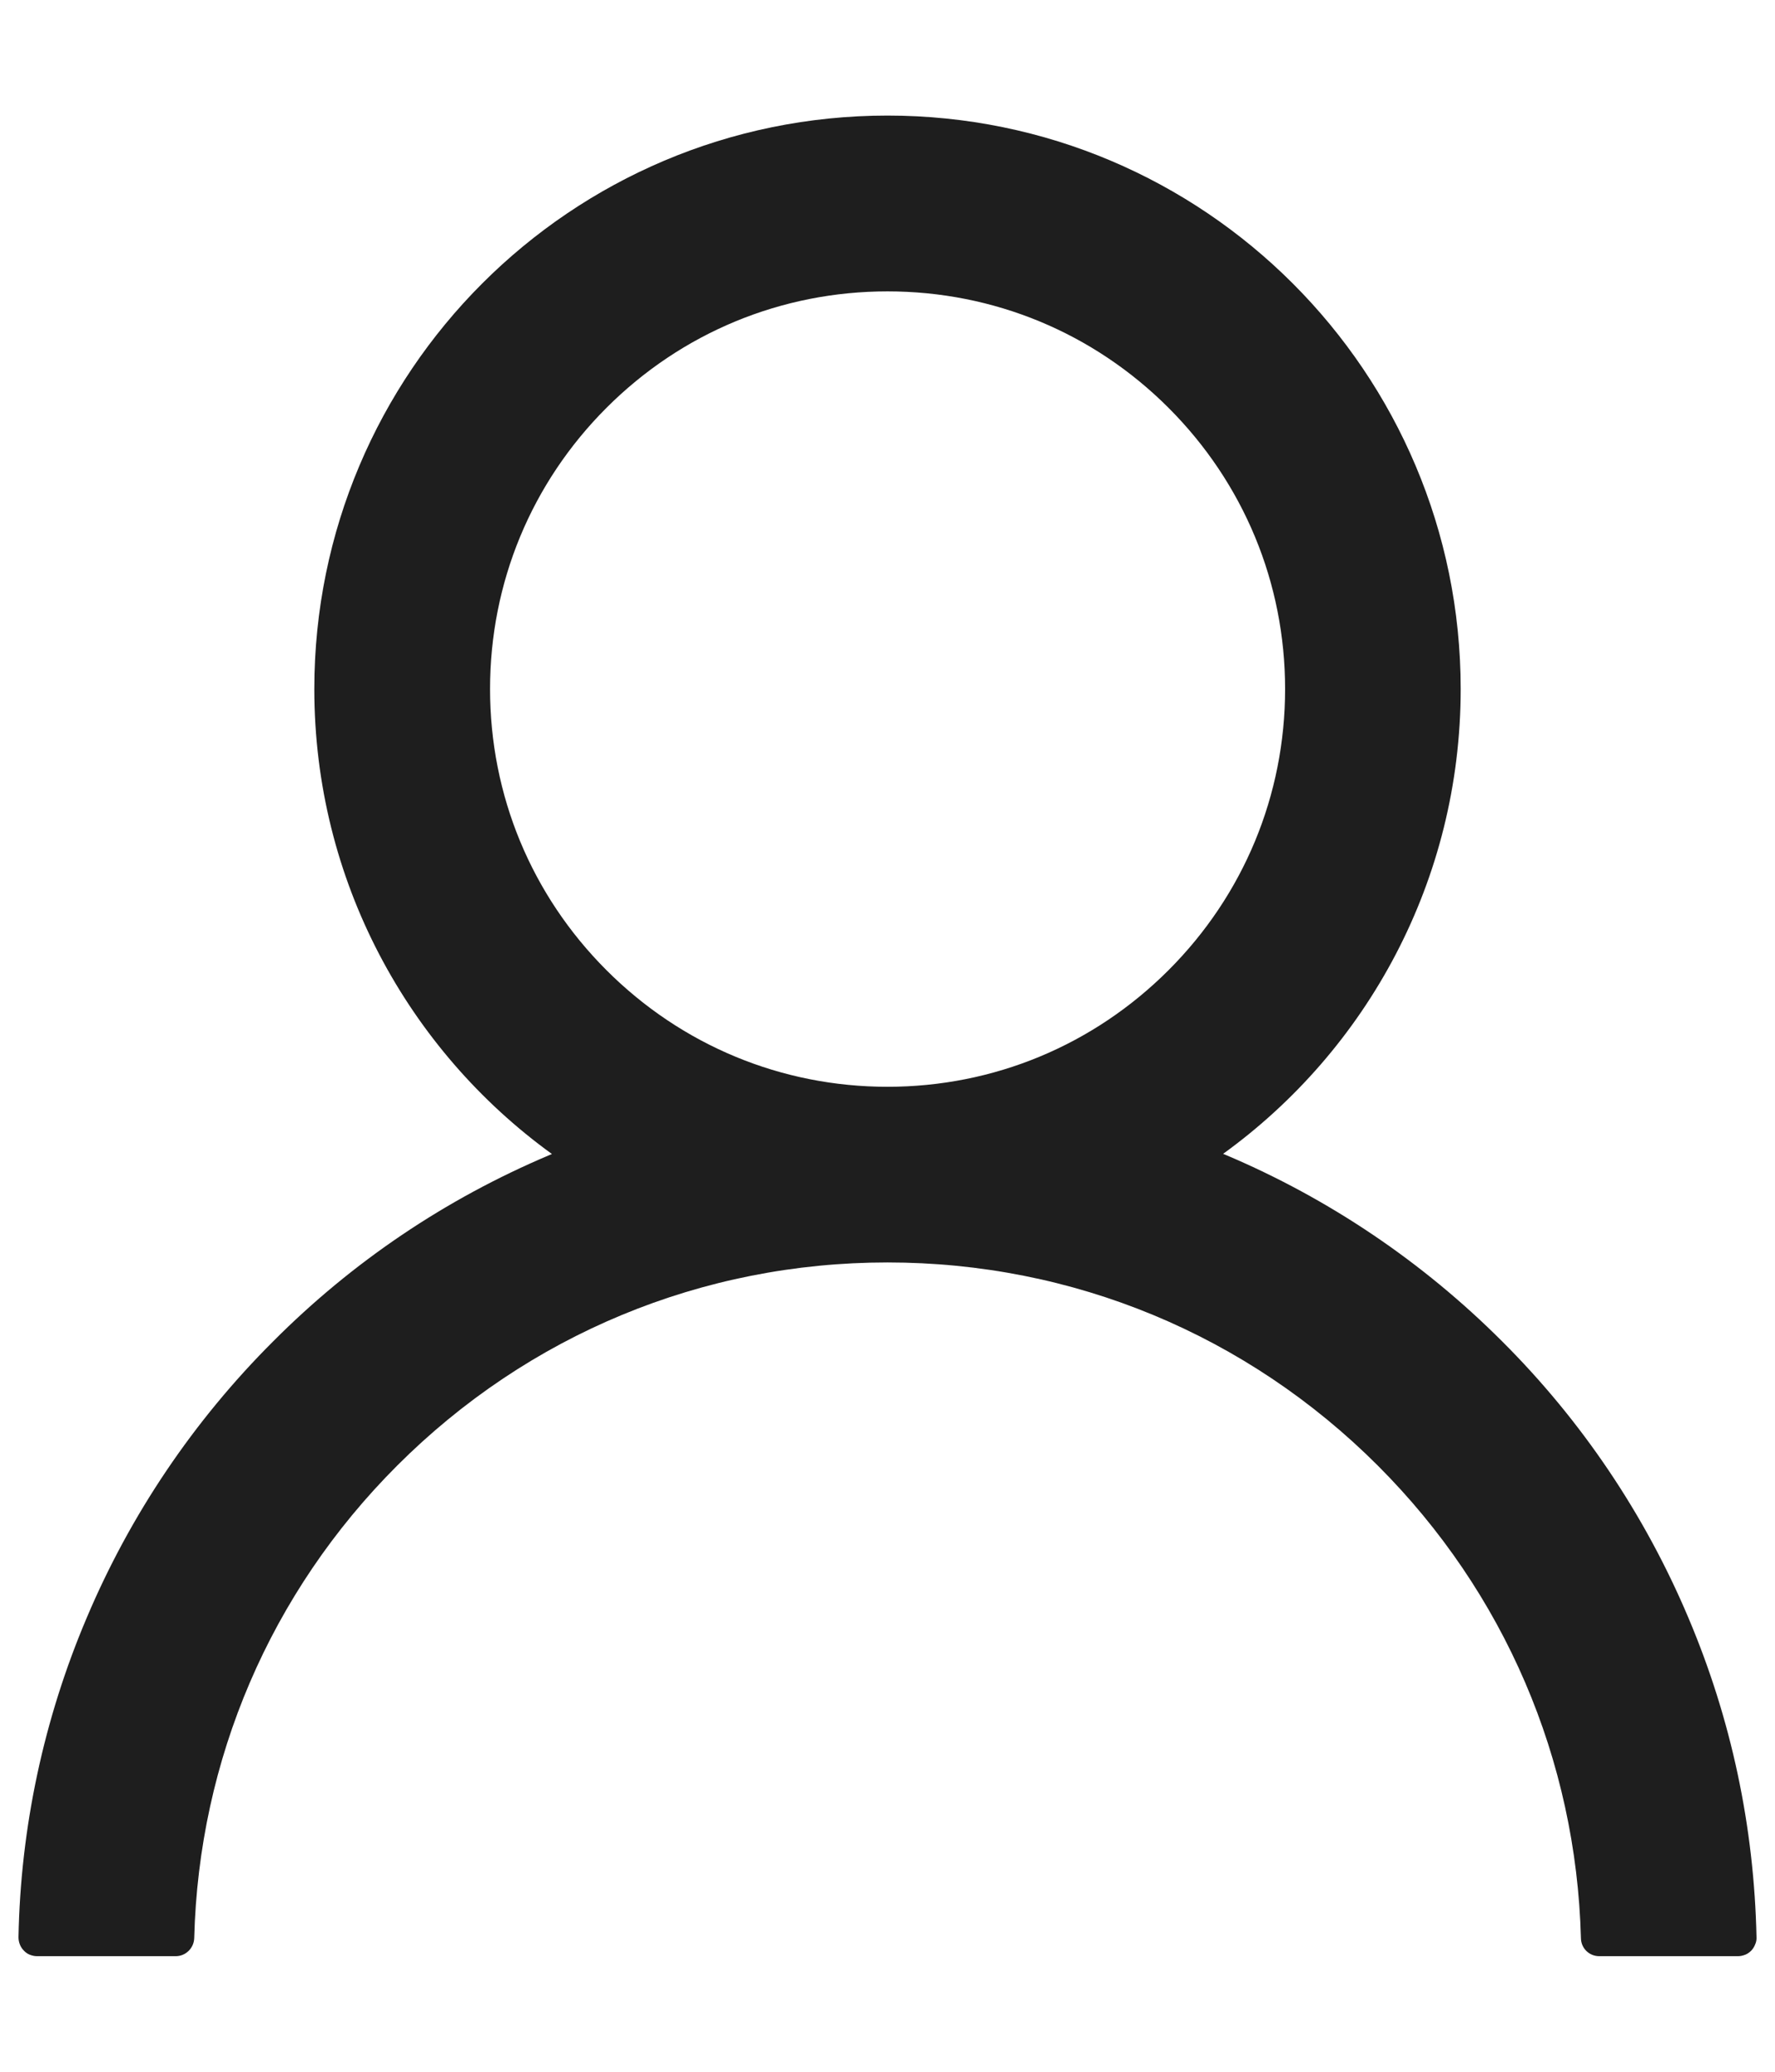<svg width="12" height="14" viewBox="0 0 12 14" fill="none" xmlns="http://www.w3.org/2000/svg">
<path d="M11.414 10.931C11.119 10.233 10.692 9.599 10.155 9.064C9.619 8.528 8.985 8.1 8.288 7.805C8.281 7.802 8.275 7.8 8.269 7.797C9.242 7.094 9.875 5.948 9.875 4.656C9.875 2.516 8.141 0.781 6 0.781C3.859 0.781 2.125 2.516 2.125 4.656C2.125 5.948 2.758 7.094 3.731 7.798C3.725 7.802 3.719 7.803 3.713 7.806C3.013 8.102 2.384 8.525 1.845 9.066C1.309 9.601 0.881 10.235 0.586 10.933C0.296 11.616 0.139 12.348 0.125 13.091C0.125 13.107 0.128 13.124 0.134 13.139C0.14 13.155 0.149 13.169 0.161 13.181C0.172 13.193 0.186 13.203 0.201 13.209C0.217 13.215 0.233 13.219 0.25 13.219H1.188C1.256 13.219 1.311 13.164 1.313 13.097C1.344 11.891 1.828 10.761 2.684 9.905C3.57 9.019 4.747 8.531 6 8.531C7.253 8.531 8.43 9.019 9.316 9.905C10.172 10.761 10.656 11.891 10.688 13.097C10.689 13.166 10.744 13.219 10.812 13.219H11.75C11.767 13.219 11.783 13.215 11.799 13.209C11.814 13.203 11.828 13.193 11.84 13.181C11.851 13.169 11.86 13.155 11.866 13.139C11.873 13.124 11.876 13.107 11.875 13.091C11.859 12.344 11.705 11.617 11.414 10.931V10.931ZM6 7.344C5.283 7.344 4.608 7.064 4.1 6.556C3.592 6.048 3.313 5.373 3.313 4.656C3.313 3.939 3.592 3.264 4.1 2.756C4.608 2.248 5.283 1.969 6 1.969C6.717 1.969 7.392 2.248 7.9 2.756C8.408 3.264 8.688 3.939 8.688 4.656C8.688 5.373 8.408 6.048 7.9 6.556C7.392 7.064 6.717 7.344 6 7.344Z" fill="black" fill-opacity="0.88"/>
</svg>
